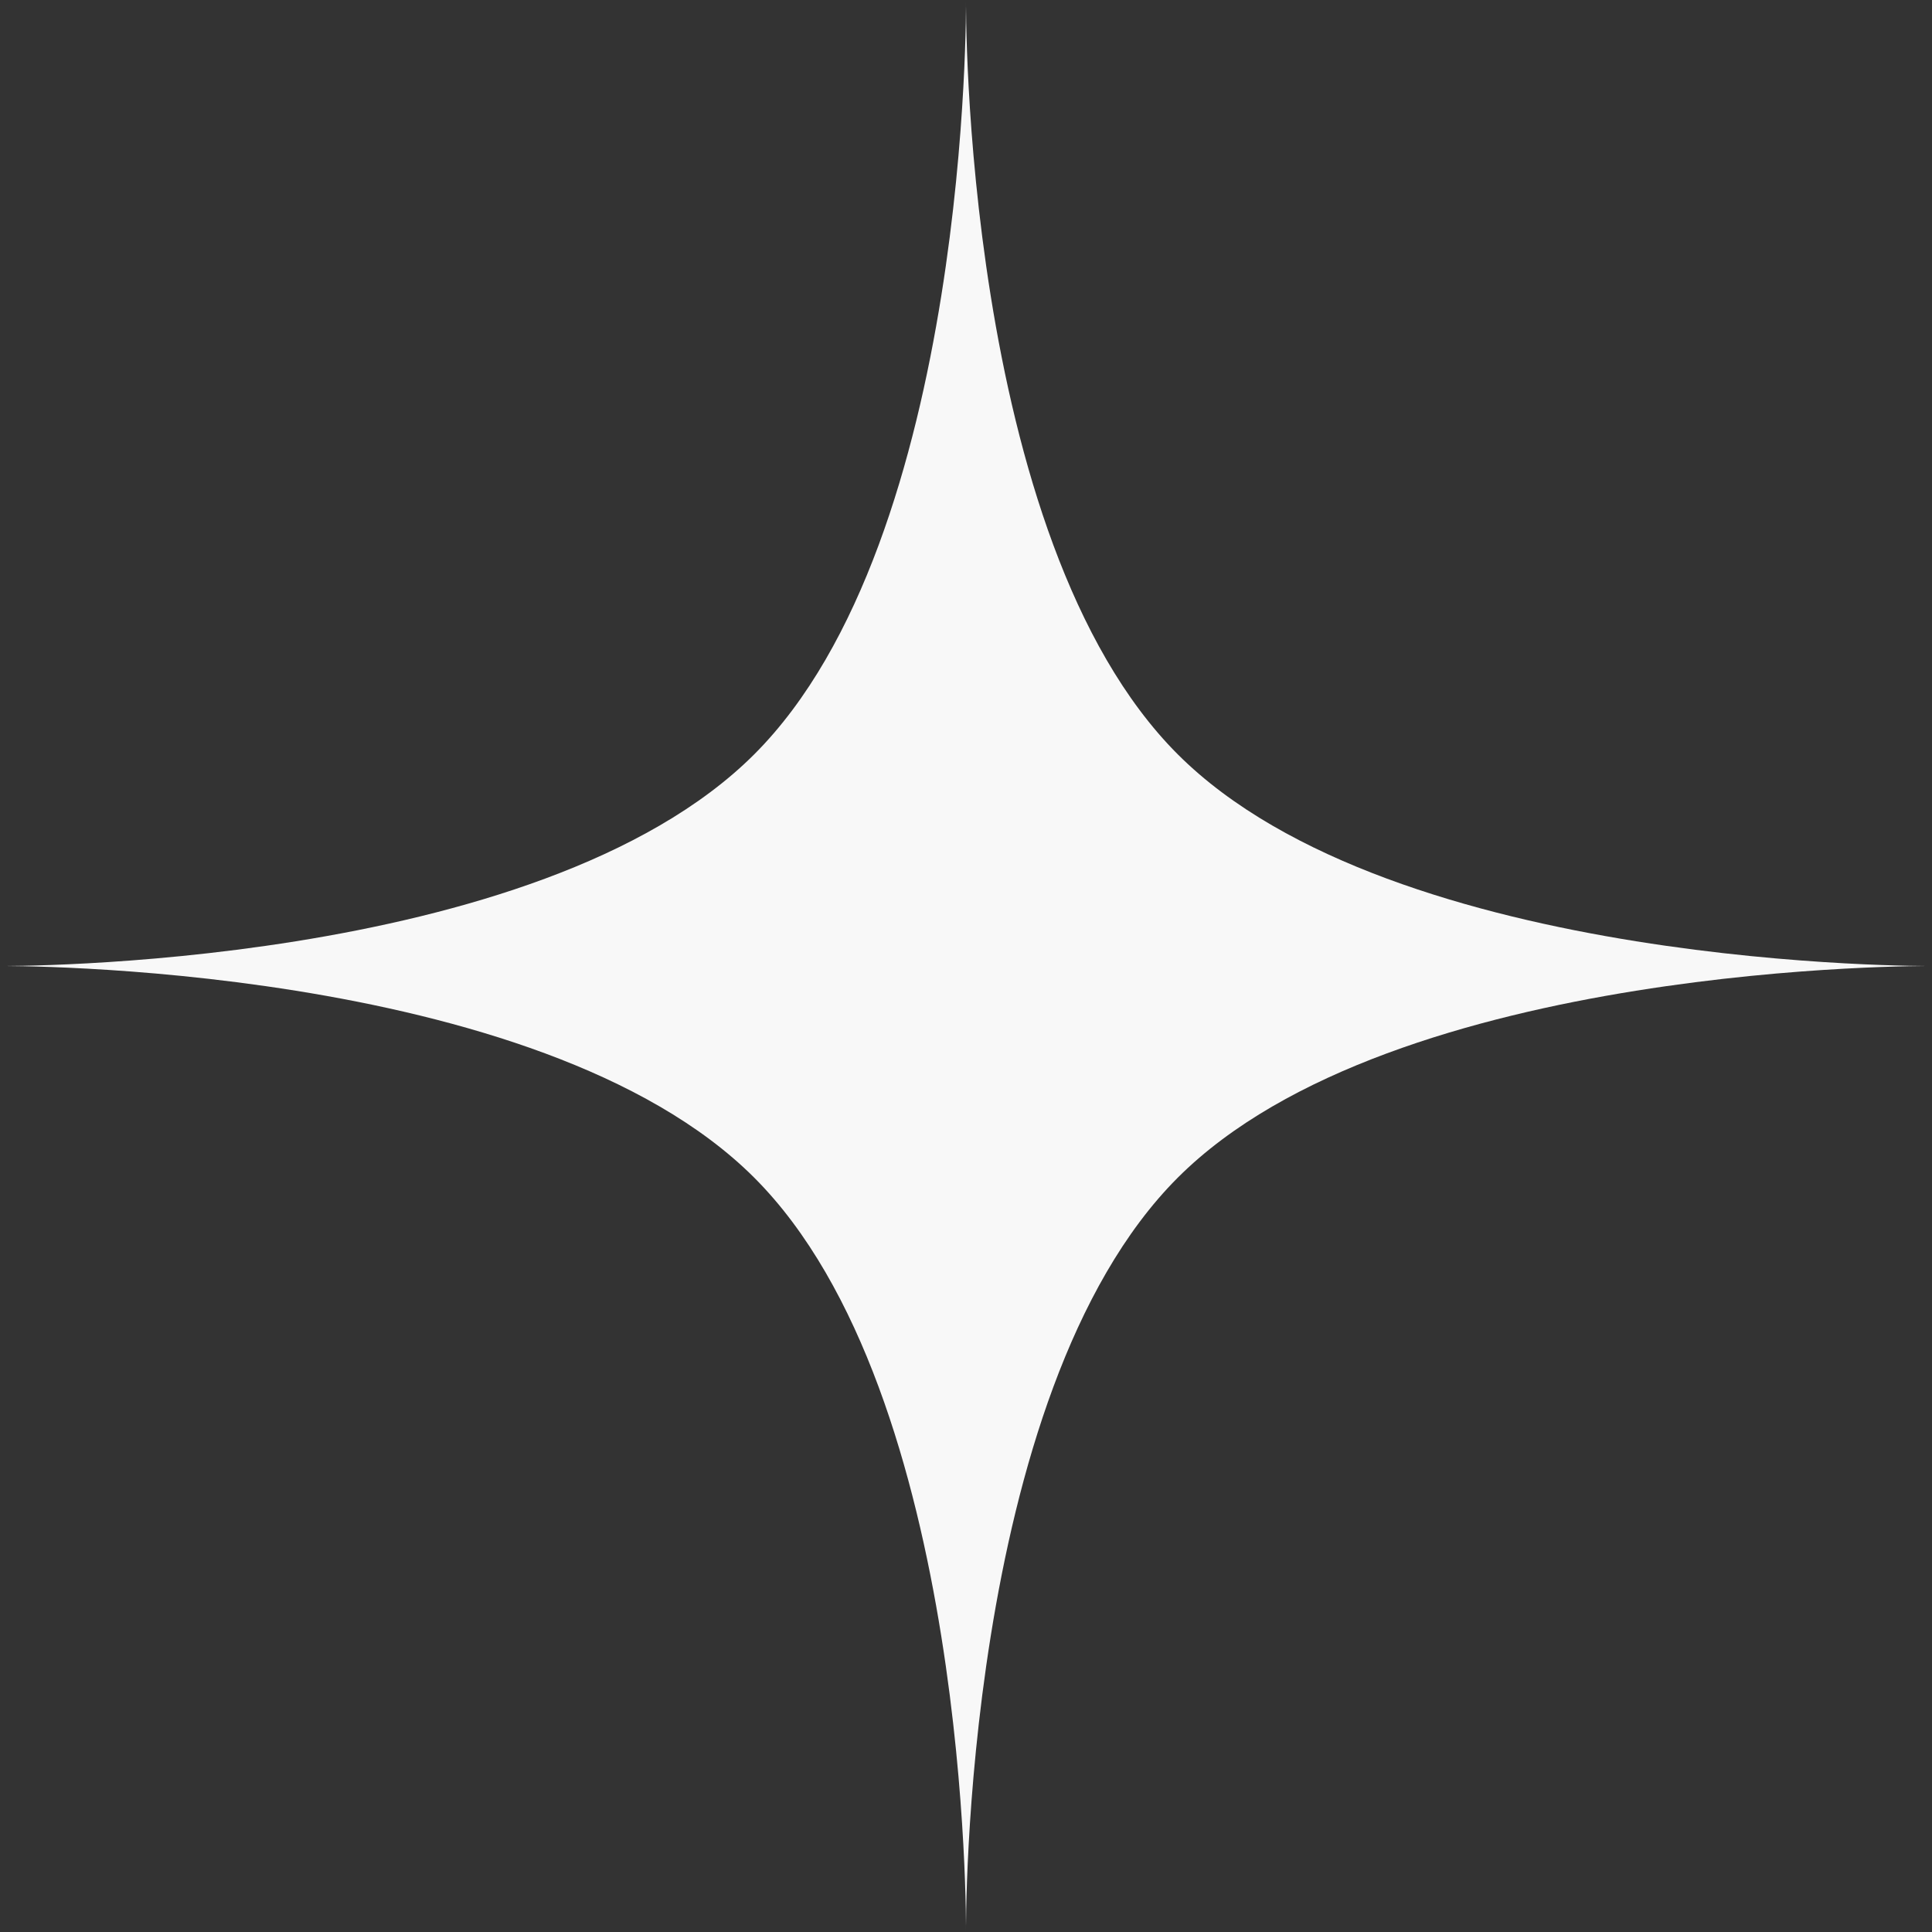 <svg width="24" height="24" viewBox="0 0 24 24" fill="none" xmlns="http://www.w3.org/2000/svg">
<rect x="0" y="0" width="24" height="24" fill="#333333" stroke="none"/>
<path d="M12 0C12 0 11.943 6.682 14.63 9.37C17.318 12.057 24 12 24 12C24 12 17.318 11.943 14.63 14.63C11.943 17.318 12 24 12 24C12 24 12.057 17.318 9.37 14.63C6.682 11.943 0 12 0 12C0 12 6.682 12.057 9.37 9.37C12.057 6.682 12 0 12 0Z" fill="#F8F8F8"/>
</svg>
